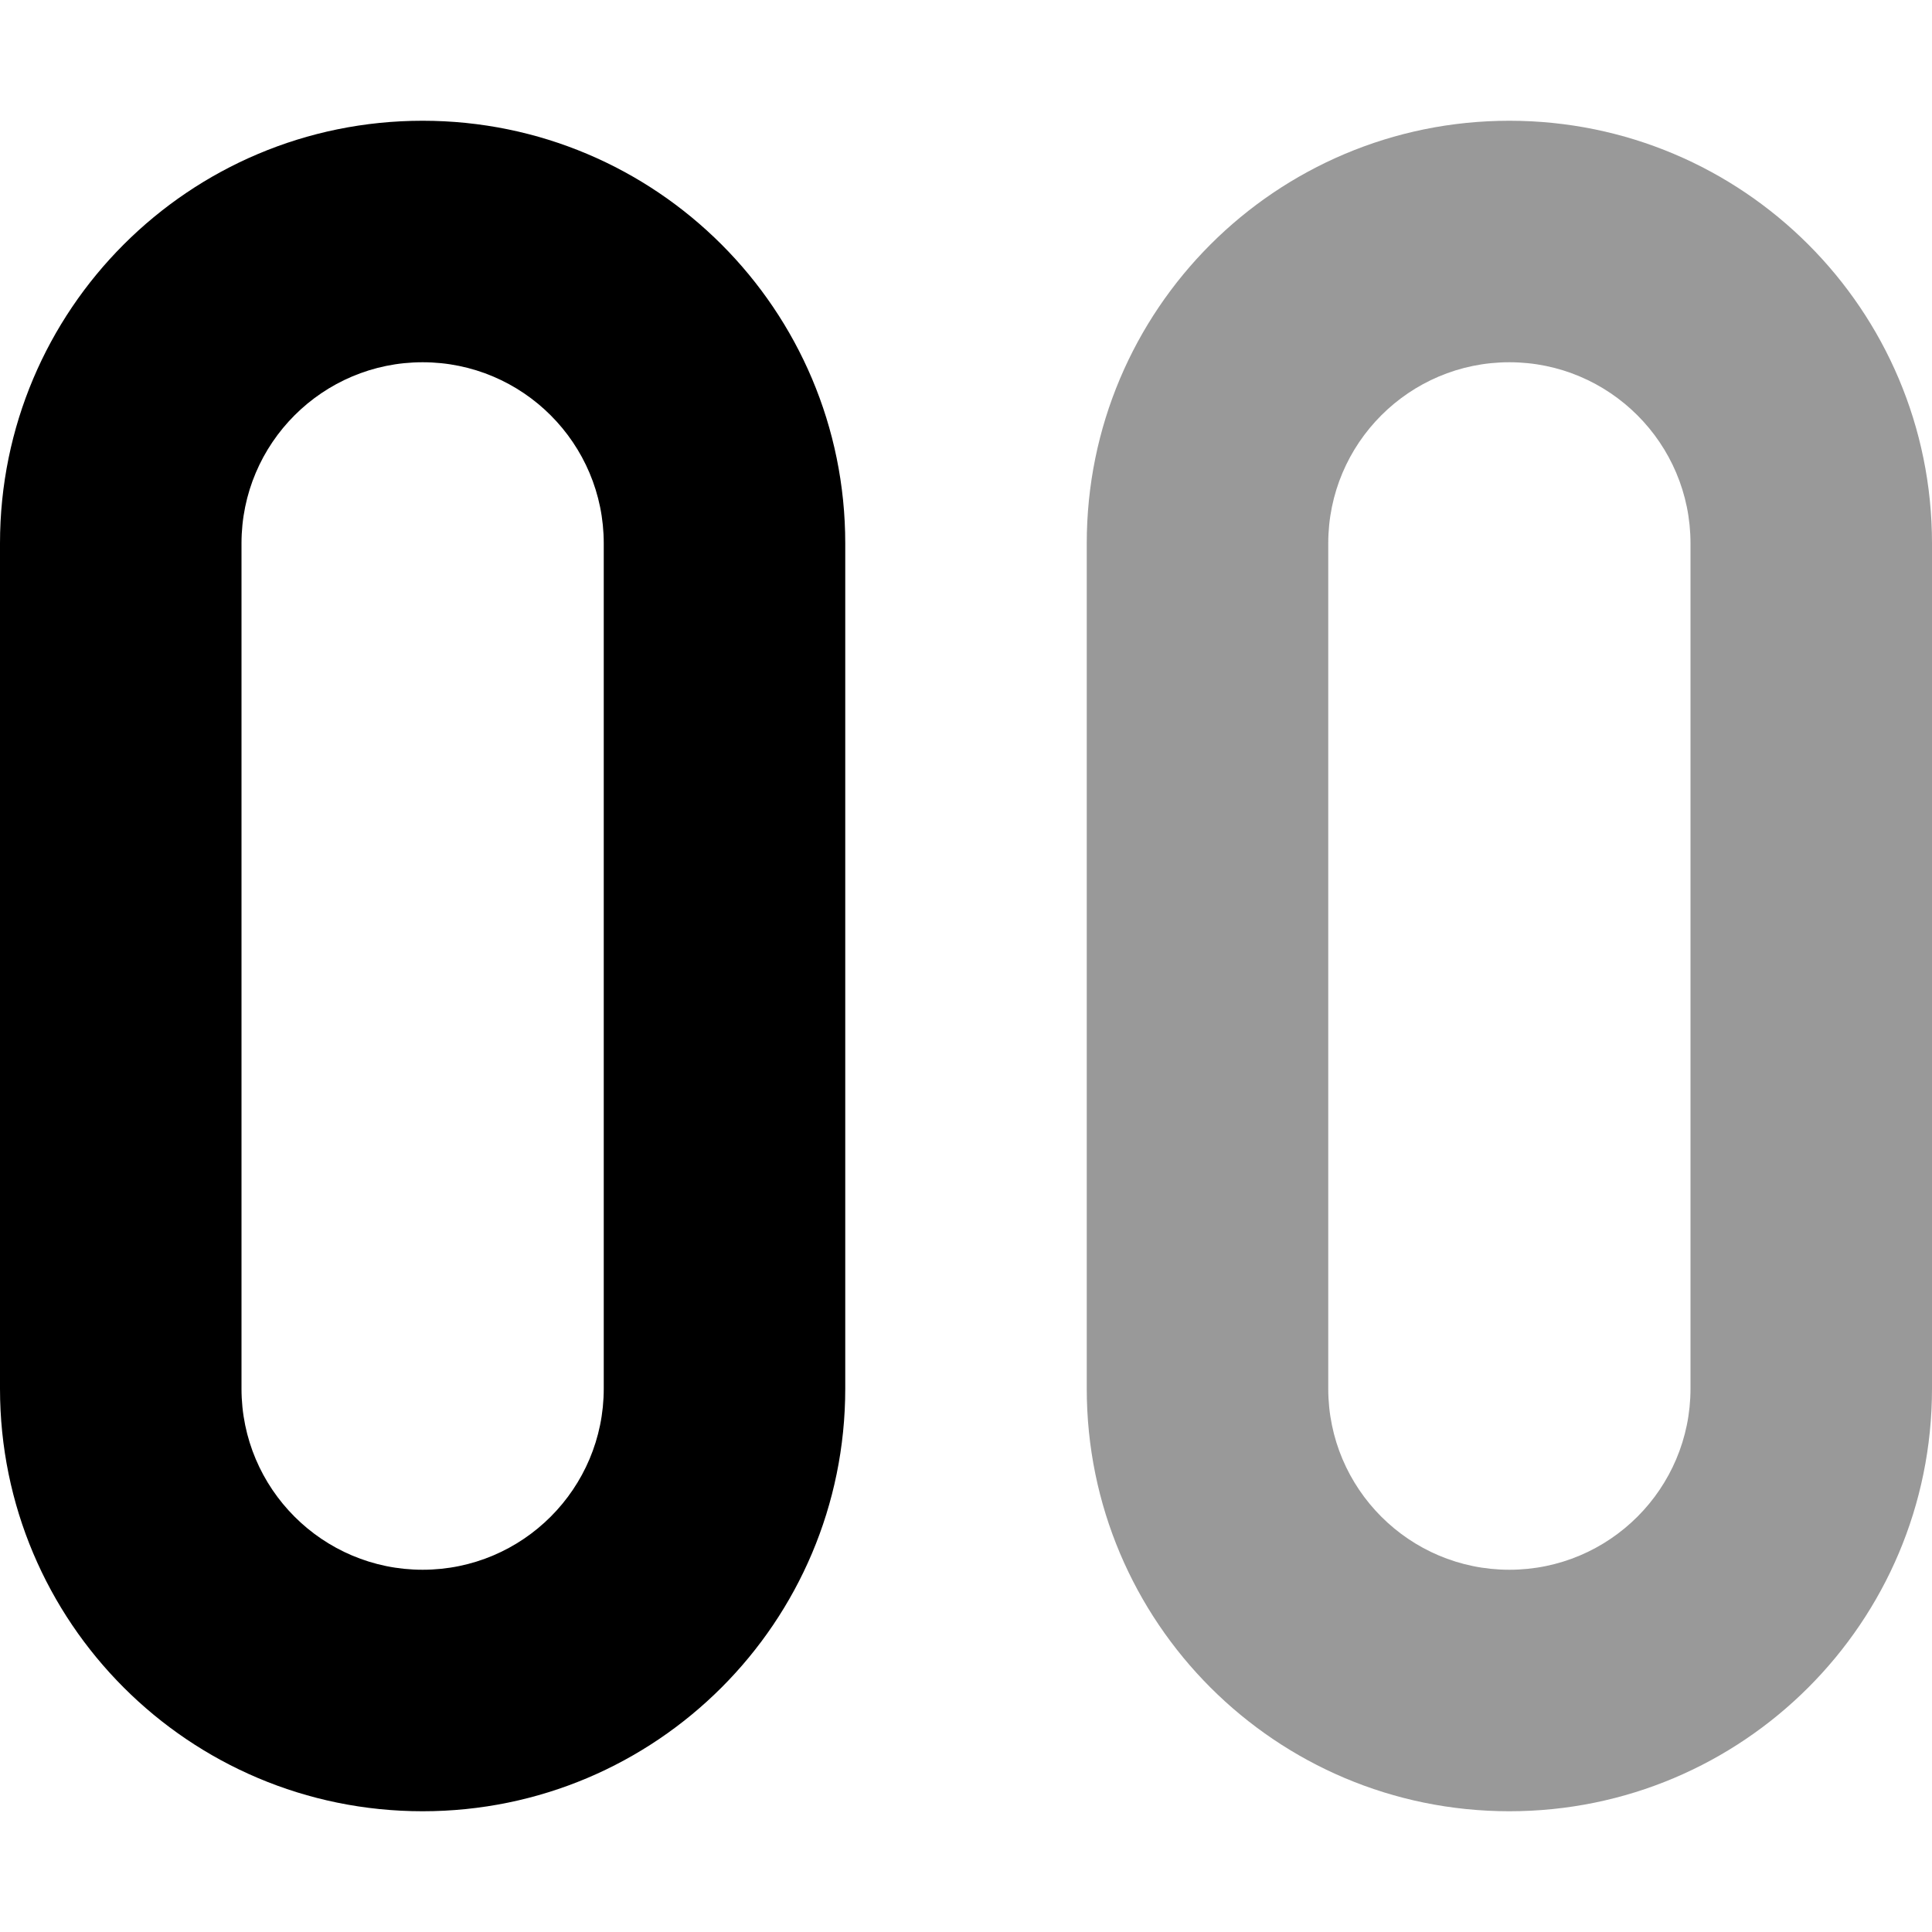 <svg xmlns="http://www.w3.org/2000/svg" viewBox="0 0 512 512"><!--! Font Awesome Pro 7.0.1 by @fontawesome - https://fontawesome.com License - https://fontawesome.com/license (Commercial License) Copyright 2025 Fonticons, Inc. --><path opacity=".4" fill="currentColor" d="M288 144c0-61.9 50.1-112 112-112S512 82.1 512 144l0 224c0 61.9-50.1 112-112 112S288 429.9 288 368l0-224zm64 0l0 224c0 26.5 21.5 48 48 48s48-21.5 48-48l0-224c0-26.5-21.5-48-48-48s-48 21.5-48 48z"/><path fill="currentColor" d="M0 144C0 82.1 50.1 32 112 32S224 82.1 224 144l0 224c0 61.9-50.1 112-112 112S0 429.9 0 368L0 144zM112 96c-26.5 0-48 21.5-48 48l0 224c0 26.5 21.5 48 48 48s48-21.5 48-48l0-224c0-26.5-21.5-48-48-48z"/></svg>